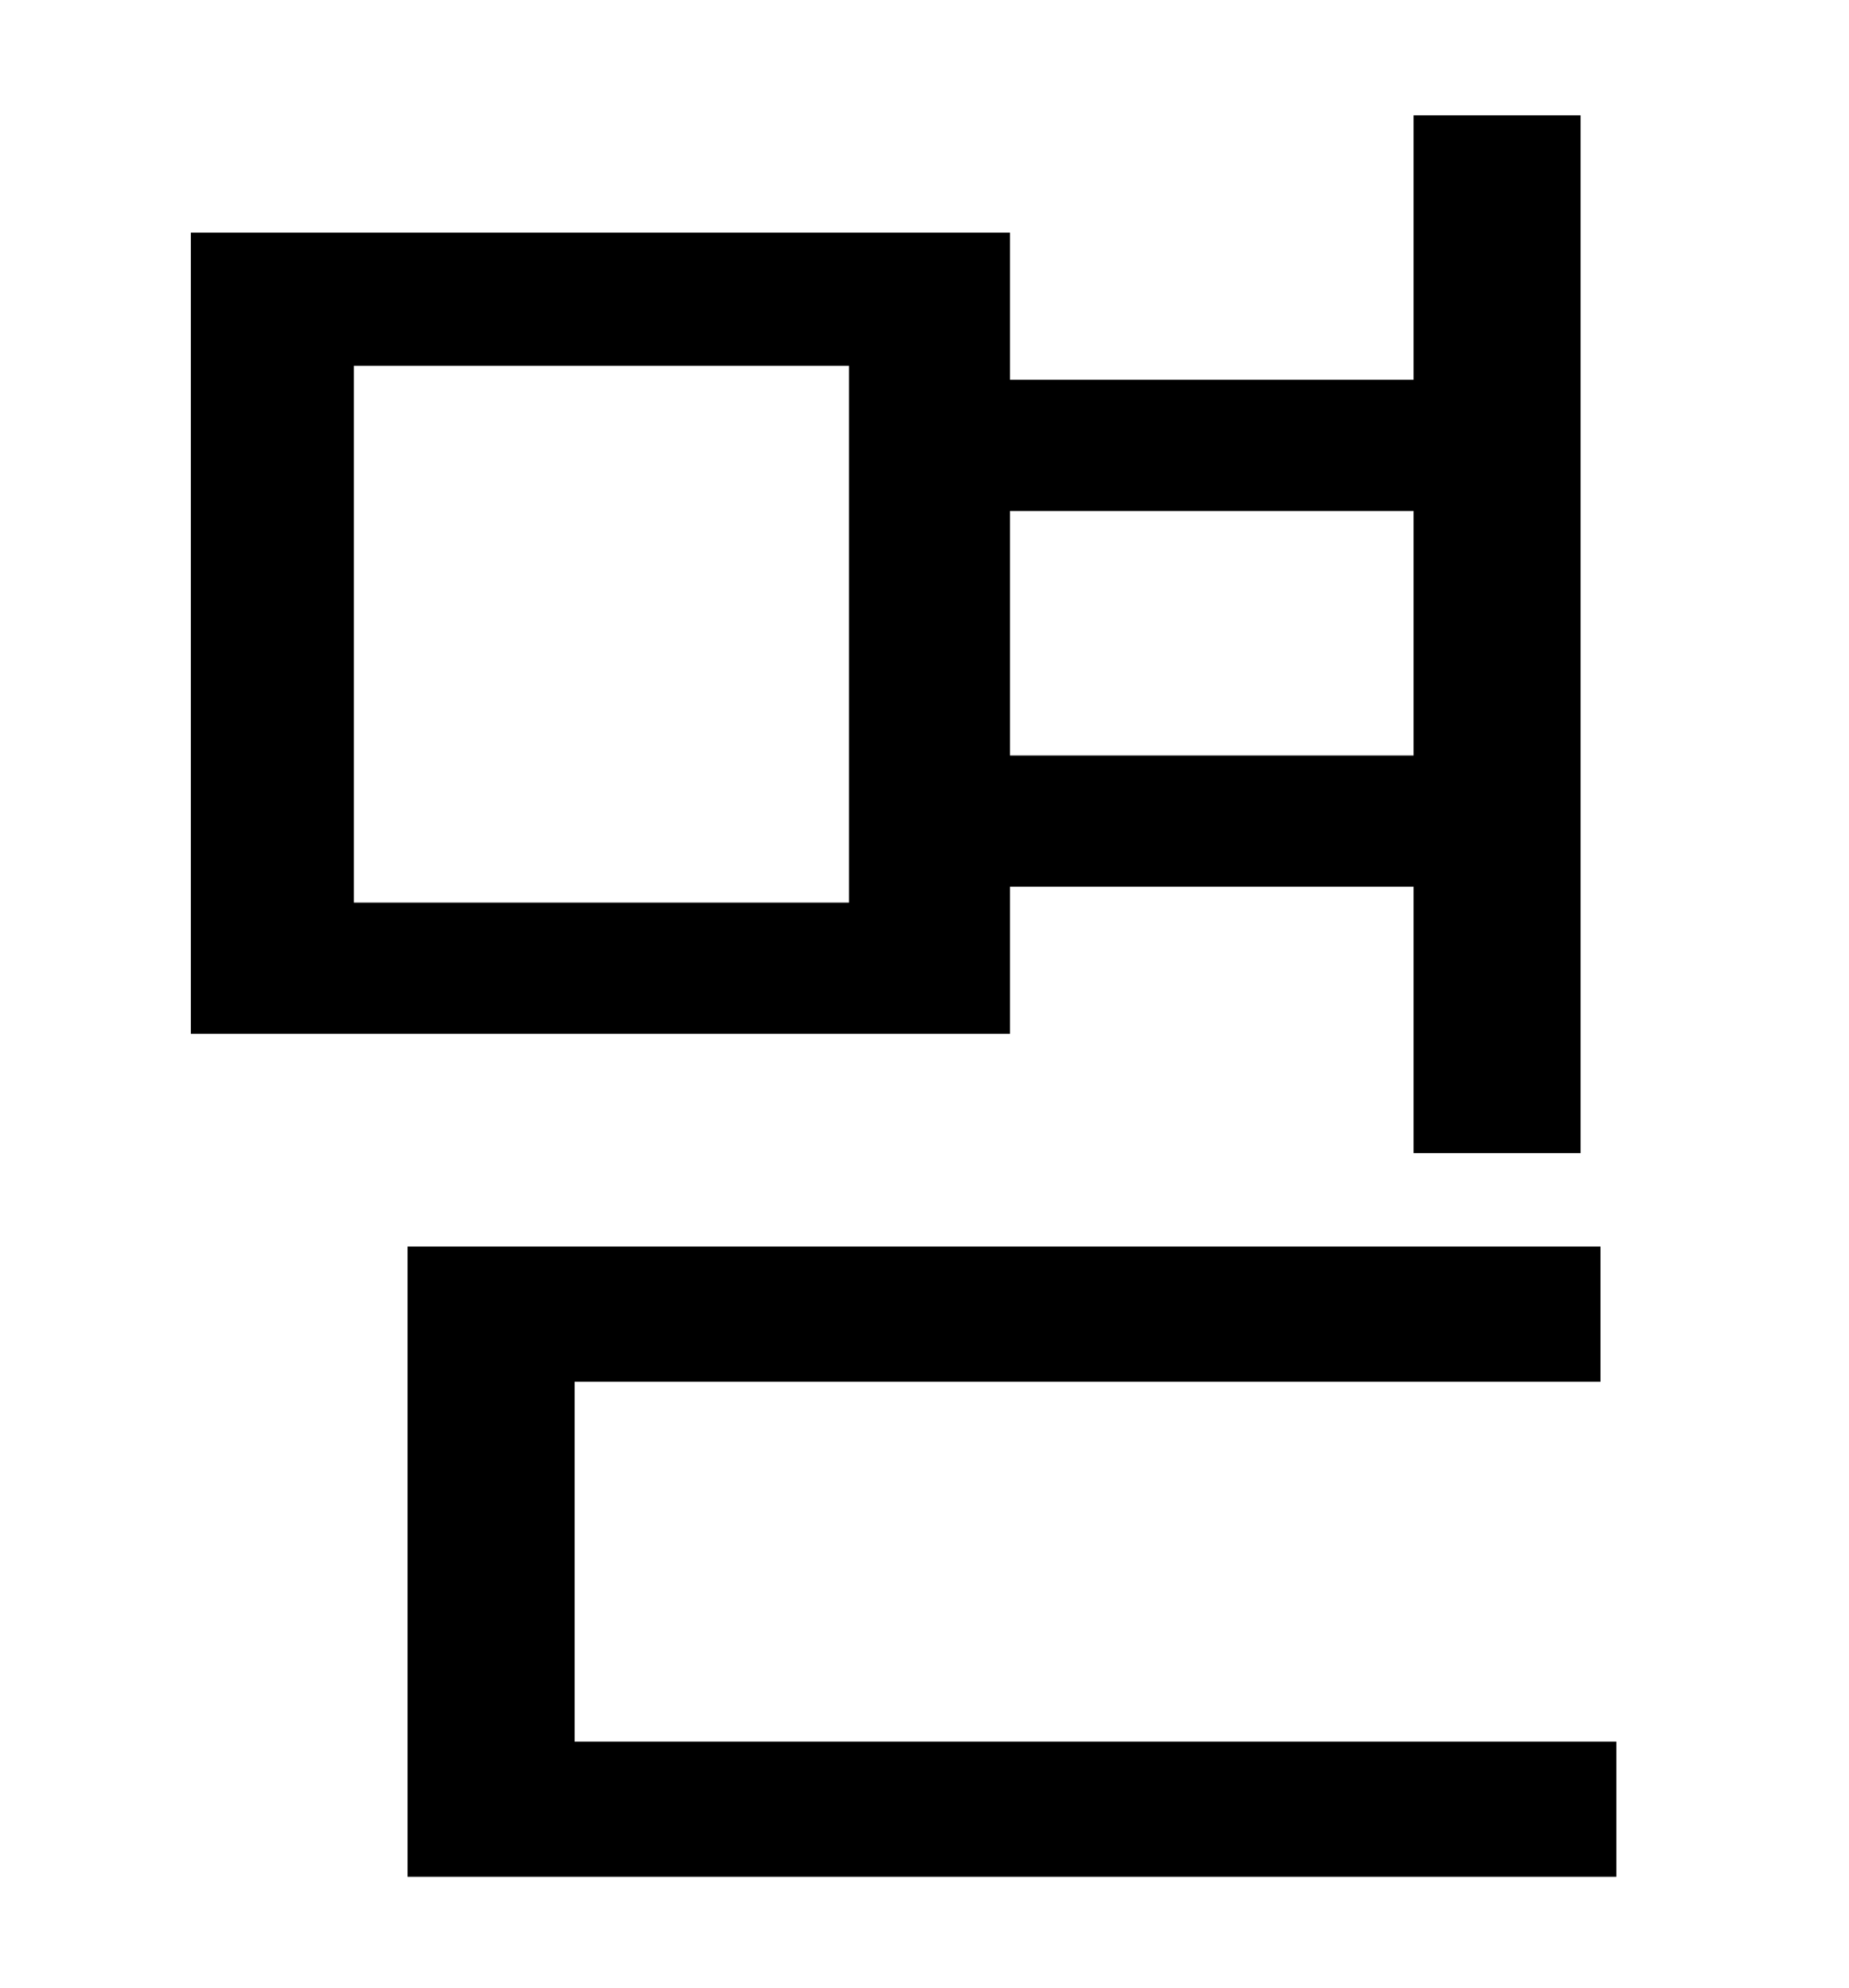<?xml version="1.0" standalone="no"?>
<!DOCTYPE svg PUBLIC "-//W3C//DTD SVG 1.1//EN" "http://www.w3.org/Graphics/SVG/1.1/DTD/svg11.dtd" >
<svg xmlns="http://www.w3.org/2000/svg" xmlns:xlink="http://www.w3.org/1999/xlink" version="1.1" viewBox="-10 0 930 1000">
   <path fill="currentColor"
d="M417 454v-270h-249v270h249zM701 257h-203v123h203v-123zM498 446v74h-412v-403h412v74h203v-133h84v522h-84v-134h-203zM279 876h524v68h-608v-317h600v68h-516v181z" />
</svg>
